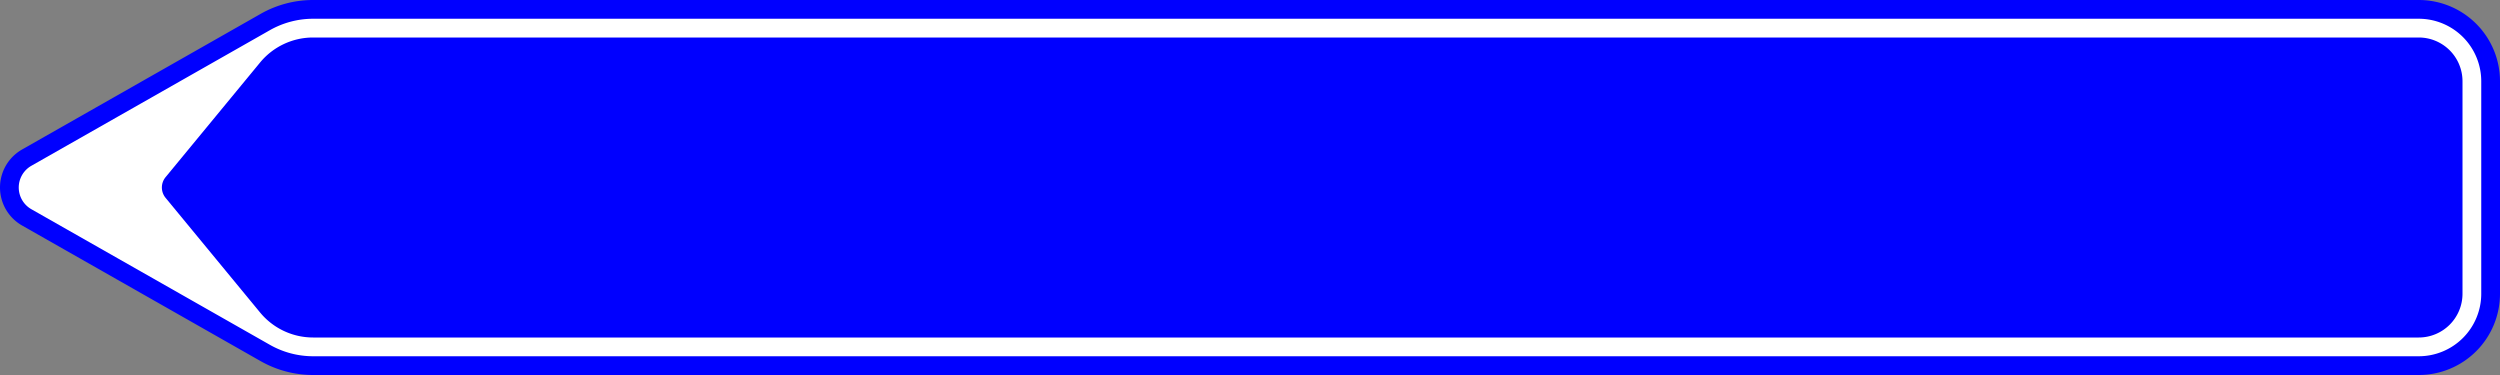 <?xml version="1.0" encoding="UTF-8"?>
<!DOCTYPE svg PUBLIC '-//W3C//DTD SVG 1.0//EN' 'http://www.w3.org/TR/2001/REC-SVG-20010904/DTD/svg10.dtd'>
<svg xmlns:xlink="http://www.w3.org/1999/xlink" xmlns="http://www.w3.org/2000/svg" width="2000" height="300">
<rect width="100%" height="100%" fill="#808080" stroke="none"/>
<!--Gegenereerd door de SIMaD-toepassing (http://www.dlw.be).-->
<g style="stroke:none;fill-rule:evenodd;" transform="matrix(1,0,0,-1,0,300)">
<path d=" M17.702 119.574 A35 35 0 0 0 17.702 180.426 L17.7 180.43 L208.49 288.893 A85 85 0 0 0 250.5 300 L1935 300 A65 65 0 0 0 2000 235 L2000 65 A65 65 0 0 0 1935 0 L250.5 0 A85 85 0 0 0 208.49 11.107 L208.48 11.11 Z" style="fill:rgb(0,0,255);" />
<path d=" M25.115 132.613 A20 20 0 0 0 25.115 167.387 L25.12 167.39 L215.903 275.853 A70 70 0 0 0 250.5 285 L1935 285 A50 50 0 0 0 1985 235 L1985 65 A50 50 0 0 0 1935 15 L250.5 15 A70 70 0 0 0 215.903 24.147 L215.9 24.15 Z" style="fill:rgb(255,255,255);" />
<path d=" M132.468 141.732 A13 13 0 0 0 132.468 158.268 L132.47 158.27 L208.058 249.982 A55 55 0 0 0 250.5 270 L1935 270 A35 35 0 0 0 1970 235 L1970 65 A35 35 0 0 0 1935 30 L250.5 30 A55 55 0 0 0 208.058 50.018 L208.06 50.02 Z" style="fill:rgb(0,0,255);" />
</g>
</svg>
